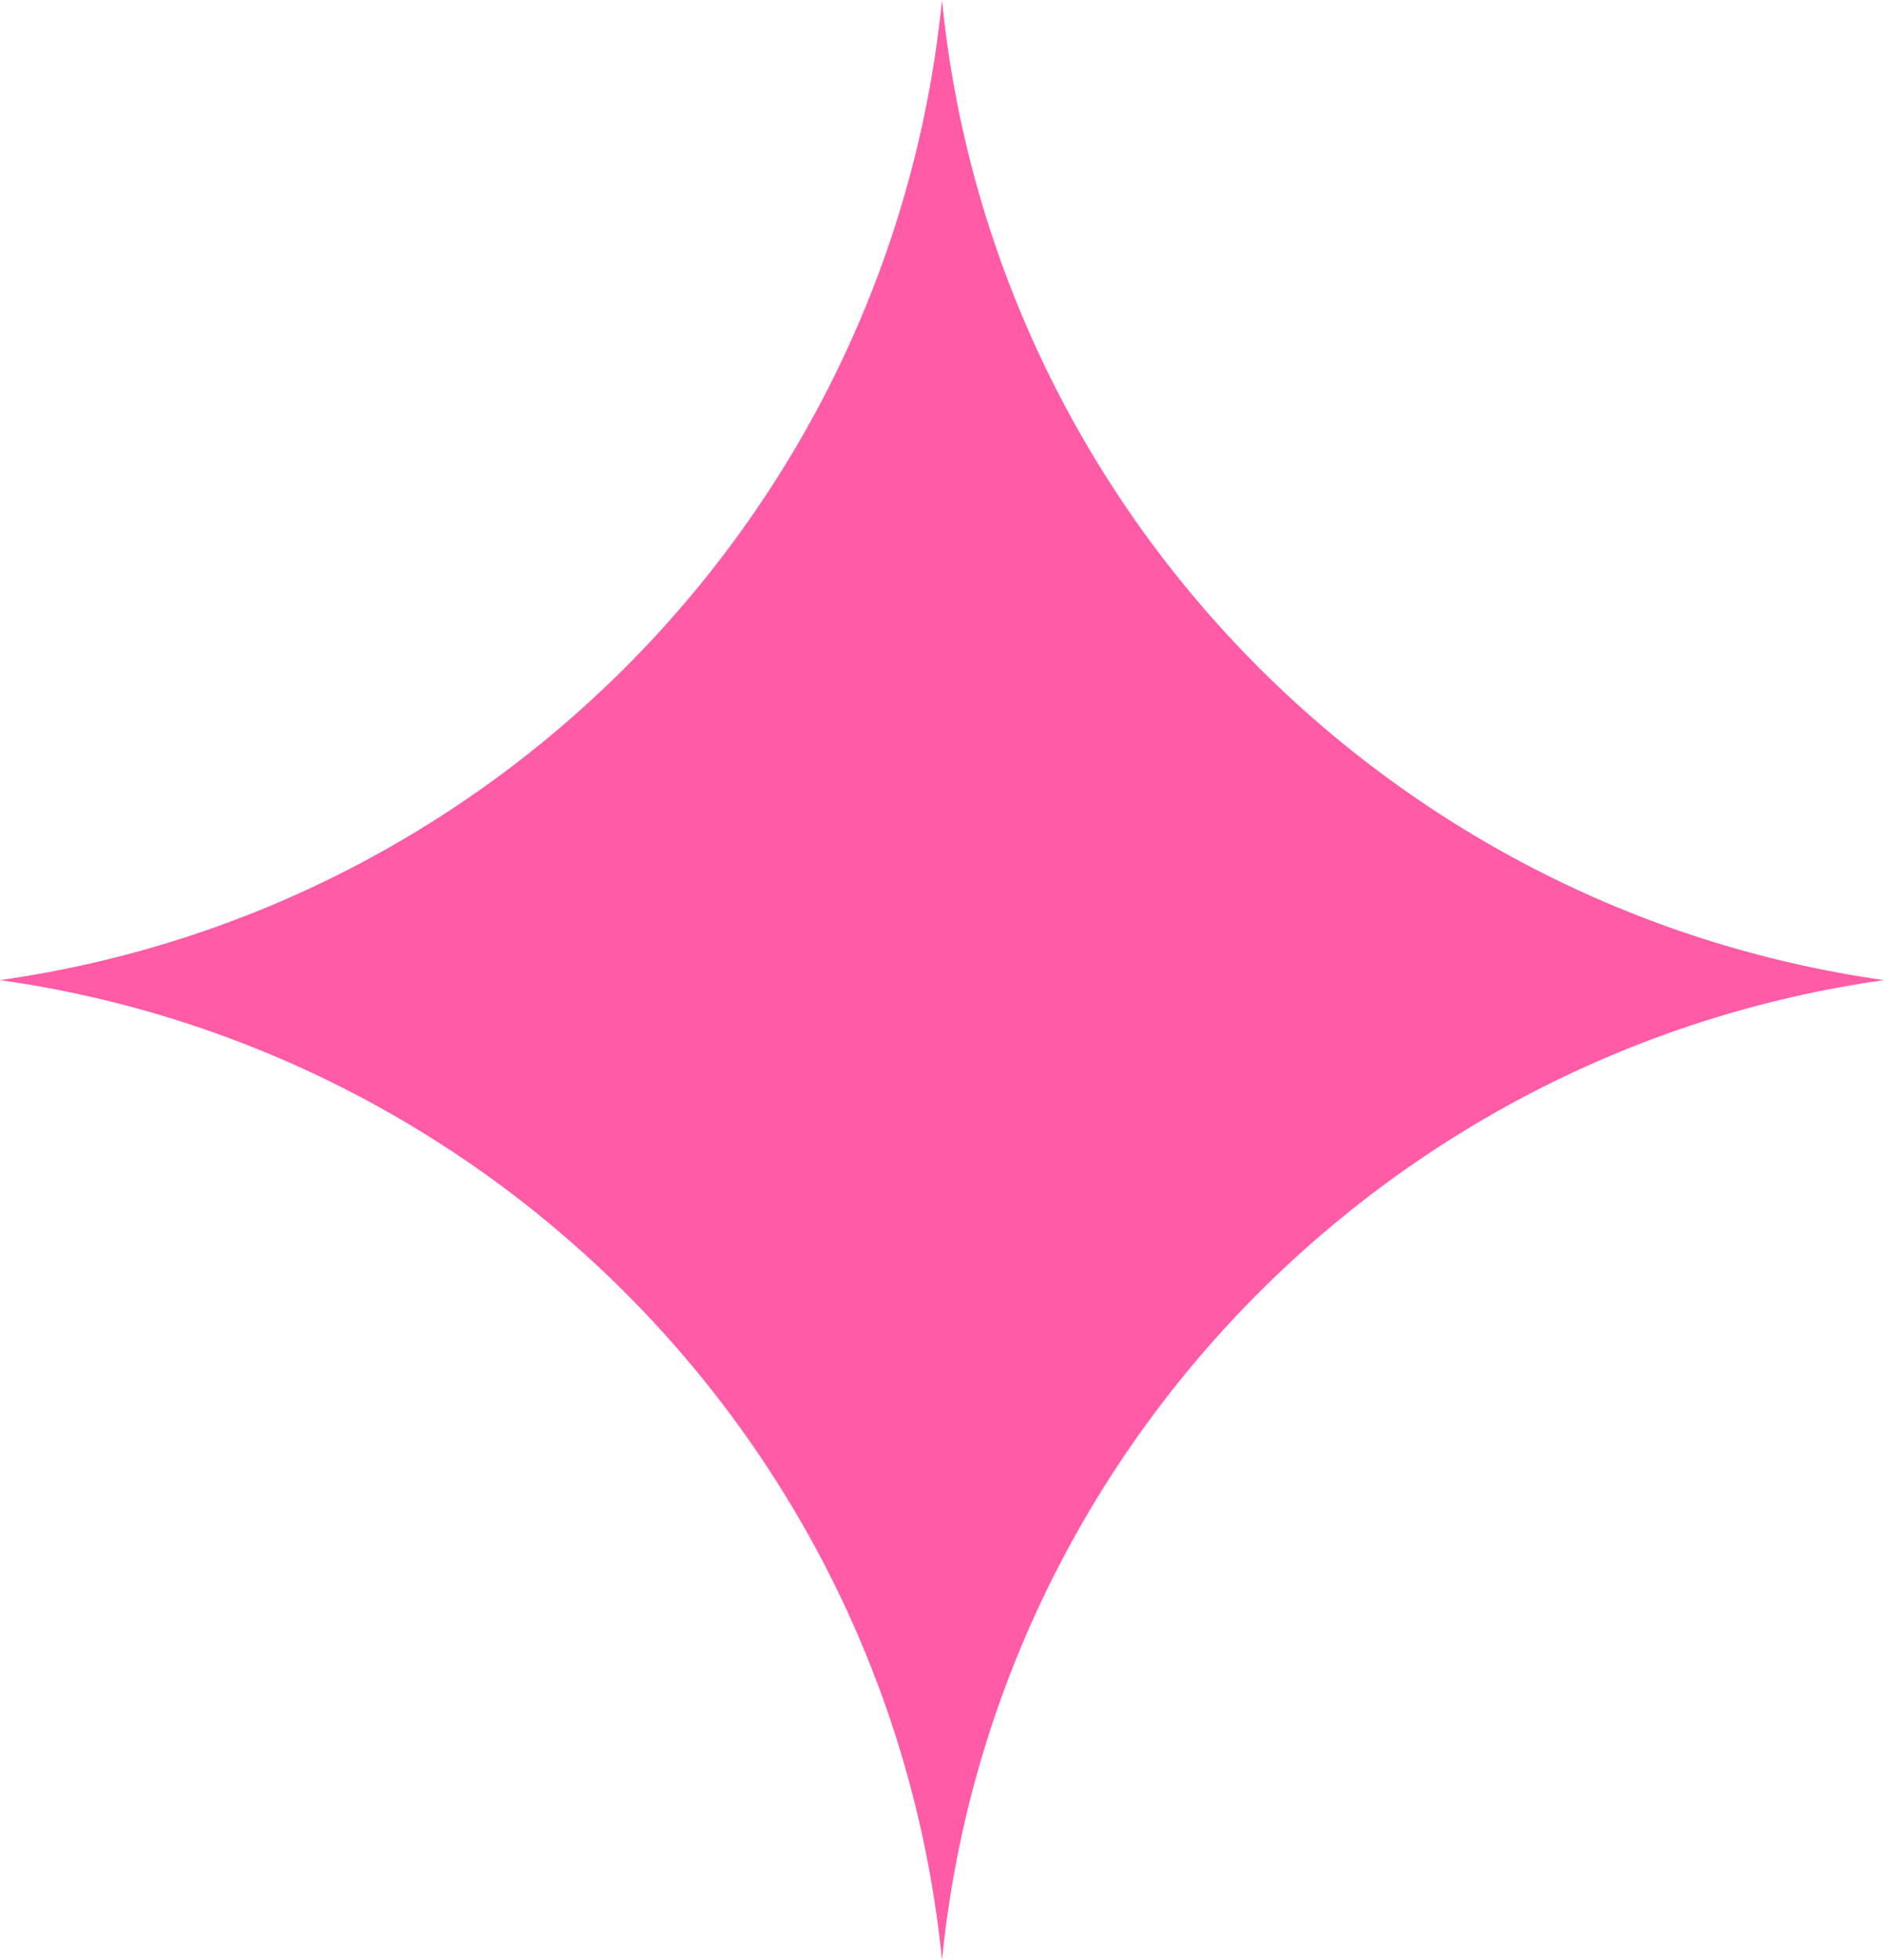 <svg xmlns:xlink="http://www.w3.org/1999/xlink" viewBox="0 0 784.11 815.53"
     style="shape-rendering:geometricPrecision; text-rendering:geometricPrecision; image-rendering:optimizeQuality; fill-rule:evenodd; clip-rule:evenodd"
     version="1.1" xml:space="preserve" xmlns="http://www.w3.org/2000/svg"><defs></defs>
    <g id="Layer_x0020_1">
        <path d="M392.05 0c-20.9,210.08 -184.06,378.41 -392.05,407.78 207.96,29.37 371.12,197.68 392.05,407.74 20.93,-210.06 184.09,-378.37 392.05,-407.74 -207.98,-29.38 -371.16,-197.69 -392.06,-407.78z"
              fill="#FF5BA7"></path></g></svg>
